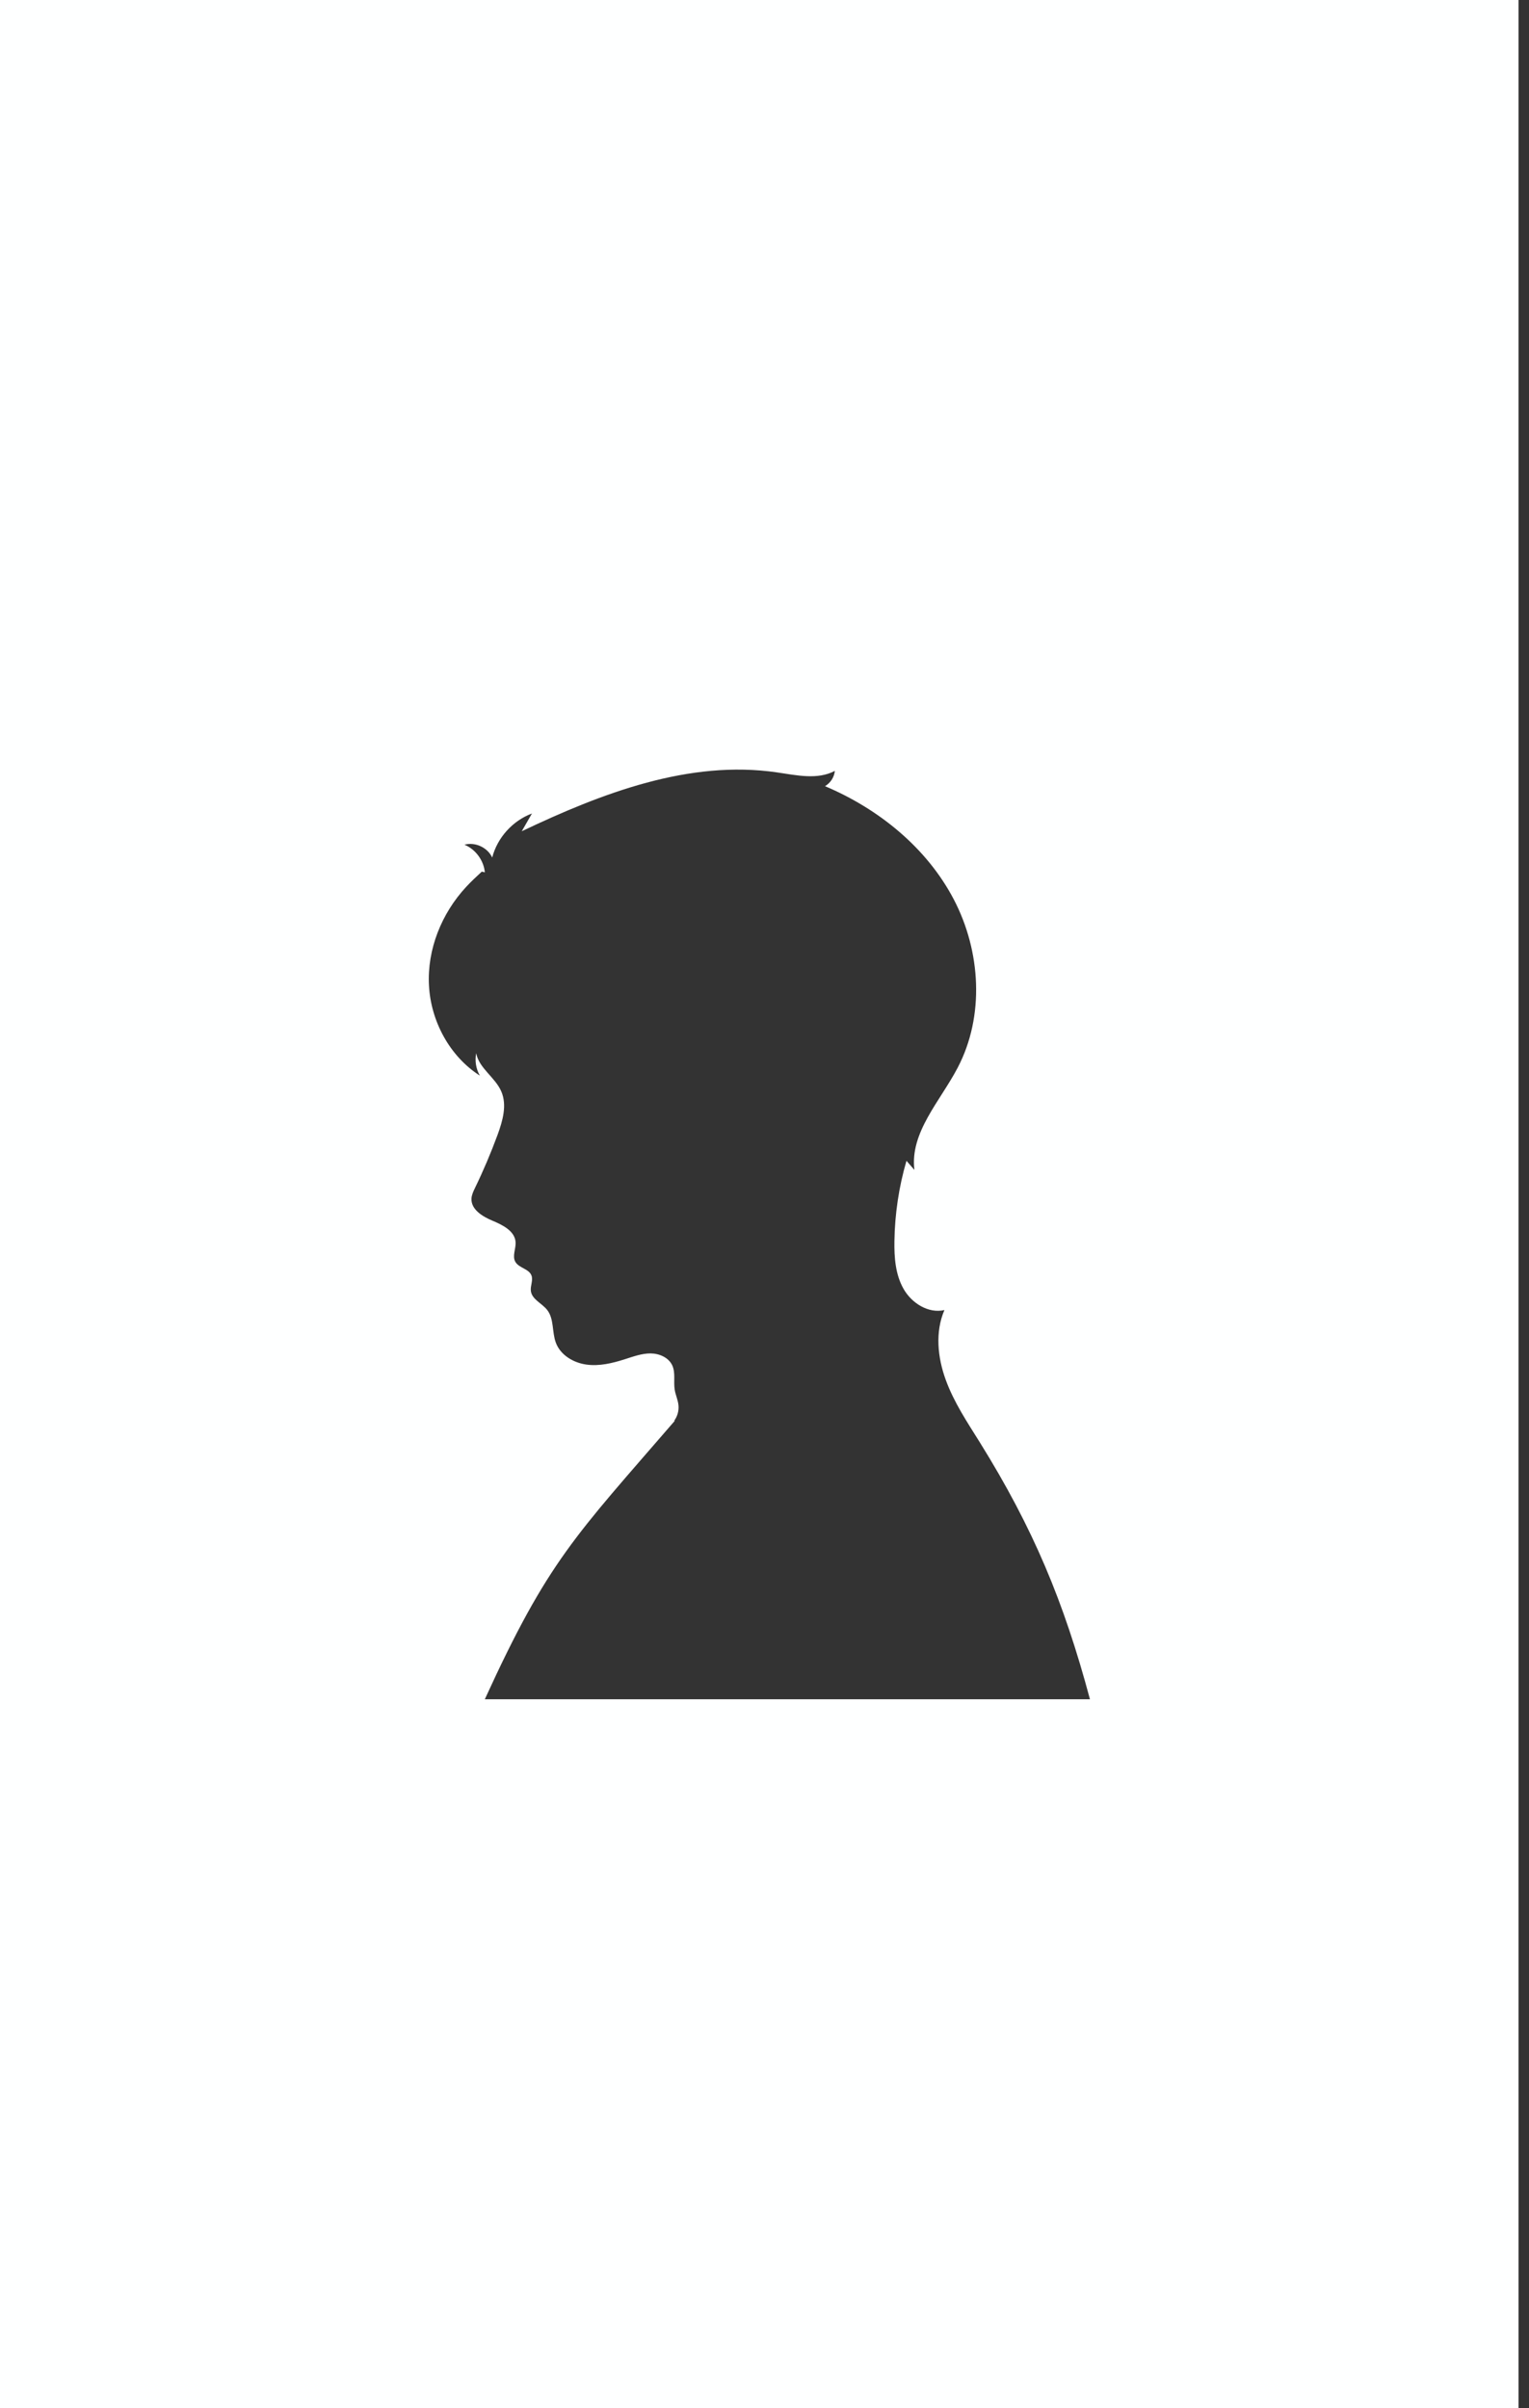 <svg width="73" height="115" viewBox="0 0 73 115" fill="none" xmlns="http://www.w3.org/2000/svg">
<rect x="0" y="0" width="73" height="115" fill="#333333" stroke="none"/>
<path d="M0 0V115H72.5V0H0ZM23.145 81.15C26.17 74.528 27.457 73.36 32.215 67.85L32.19 67.843C32.345 67.632 32.42 67.362 32.392 67.1C32.367 66.847 32.252 66.612 32.212 66.36C32.15 65.975 32.26 65.558 32.097 65.203C31.922 64.823 31.475 64.632 31.058 64.63C30.64 64.63 30.238 64.778 29.84 64.905C29.242 65.097 28.613 65.25 27.992 65.162C27.37 65.075 26.755 64.705 26.538 64.118C26.348 63.608 26.46 62.985 26.125 62.555C25.875 62.235 25.398 62.055 25.345 61.65C25.312 61.4 25.465 61.138 25.372 60.903C25.247 60.585 24.775 60.553 24.605 60.258C24.445 59.977 24.64 59.627 24.615 59.307C24.575 58.785 24.005 58.5 23.523 58.297C23.04 58.097 22.483 57.758 22.51 57.235C22.52 57.057 22.6 56.89 22.677 56.73C23.078 55.903 23.438 55.055 23.755 54.193C24 53.525 24.215 52.775 23.935 52.123C23.645 51.445 22.87 51.017 22.735 50.295C22.663 50.657 22.725 51.045 22.91 51.365C21.465 50.438 20.565 48.758 20.48 47.045C20.392 45.33 21.085 43.615 22.253 42.355C22.49 42.097 22.747 41.86 23.003 41.623L23.148 41.657C23.095 41.085 22.705 40.557 22.175 40.337C22.685 40.195 23.277 40.47 23.5 40.95C23.745 40 24.477 39.19 25.398 38.847C25.235 39.13 25.073 39.413 24.91 39.695C28.733 37.875 32.913 36.27 37.1 36.885C38.028 37.02 39.03 37.252 39.858 36.812C39.83 37.112 39.648 37.392 39.388 37.542C41.955 38.627 44.25 40.485 45.54 42.955C46.83 45.425 47.015 48.525 45.72 50.992C44.885 52.587 43.435 54.08 43.657 55.867C43.53 55.722 43.405 55.578 43.278 55.432C42.915 56.678 42.722 57.972 42.703 59.267C42.69 60.053 42.752 60.87 43.14 61.55C43.528 62.233 44.325 62.735 45.09 62.56C44.64 63.605 44.763 64.823 45.153 65.892C45.542 66.963 46.182 67.918 46.785 68.885C49.328 72.975 50.795 76.493 52.038 81.145H23.15L23.145 81.15Z" fill="#FEFFFF"/>
</svg>
